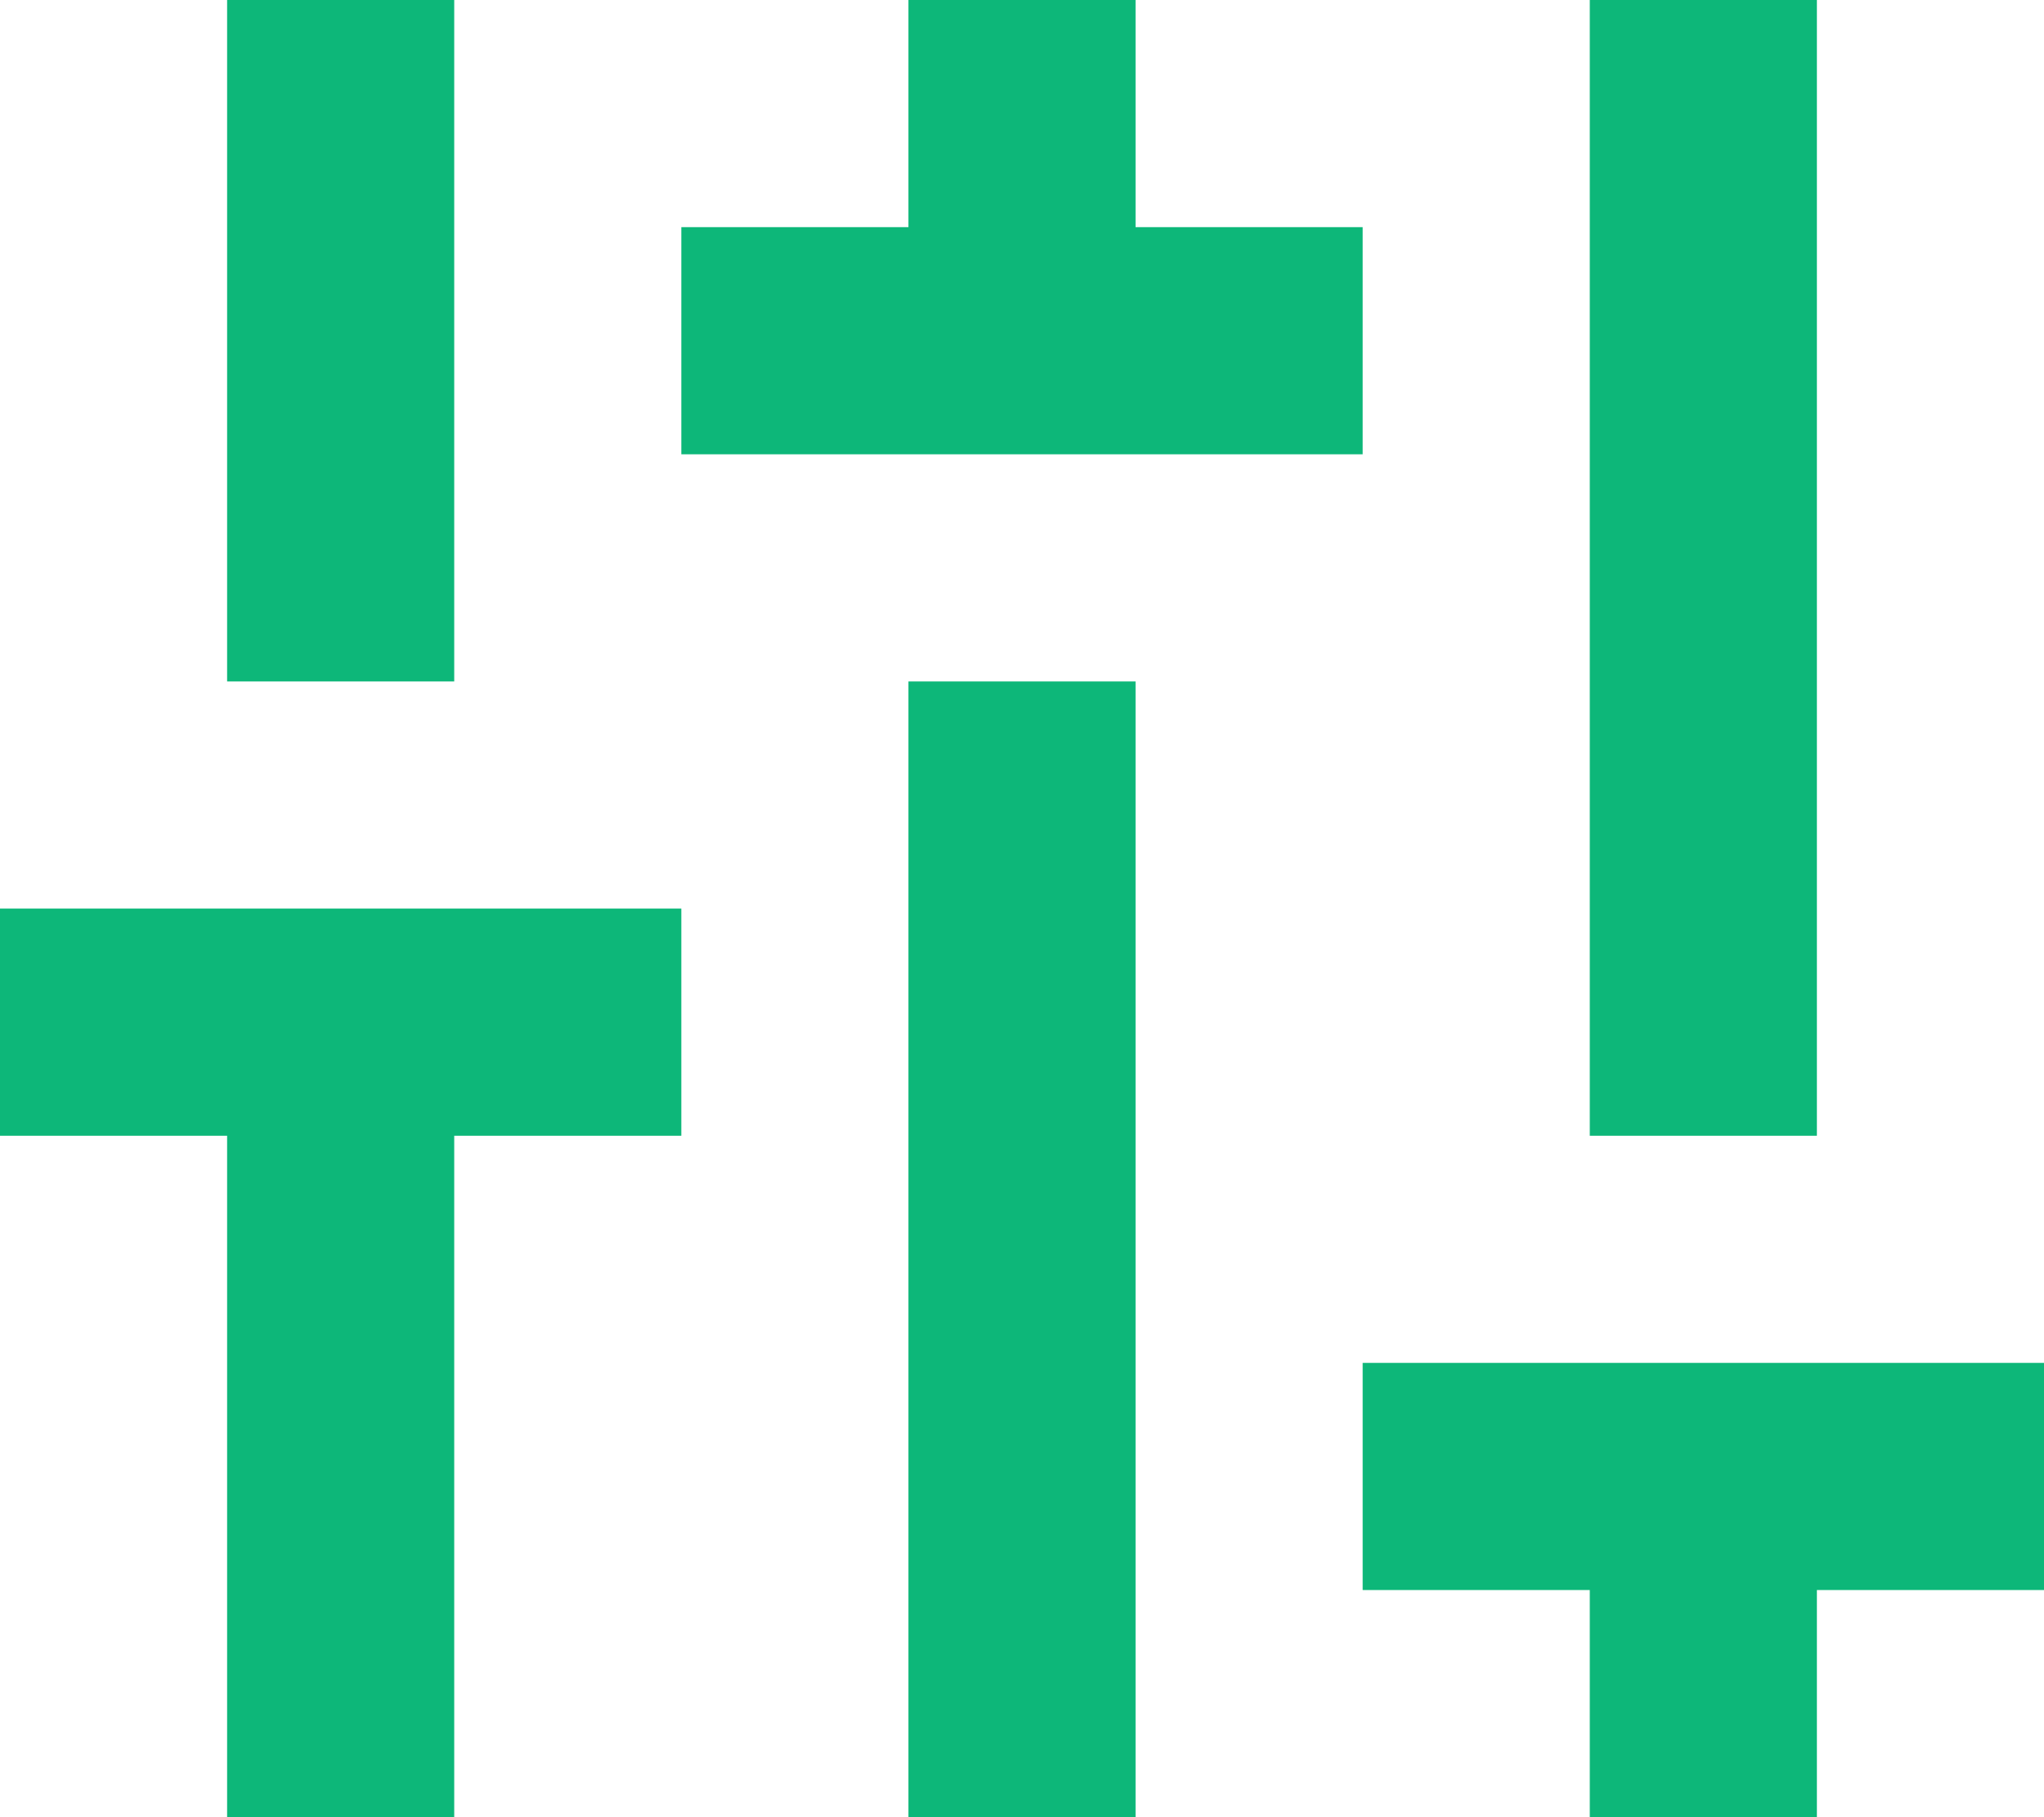 <svg width="18" height="16" viewBox="0 0 18 16" fill="none" xmlns="http://www.w3.org/2000/svg">
<path d="M6 10H4V16H2V10H0V8H6V10ZM10 16H8V6H10V16ZM18 14H16V16H14V14H12V12H18V14ZM16 10H14V0H16V10ZM4 6H2V0H4V6ZM10 2H12V4H6V2H8V0H10V2Z" fill="#0DB779"/>
</svg>
